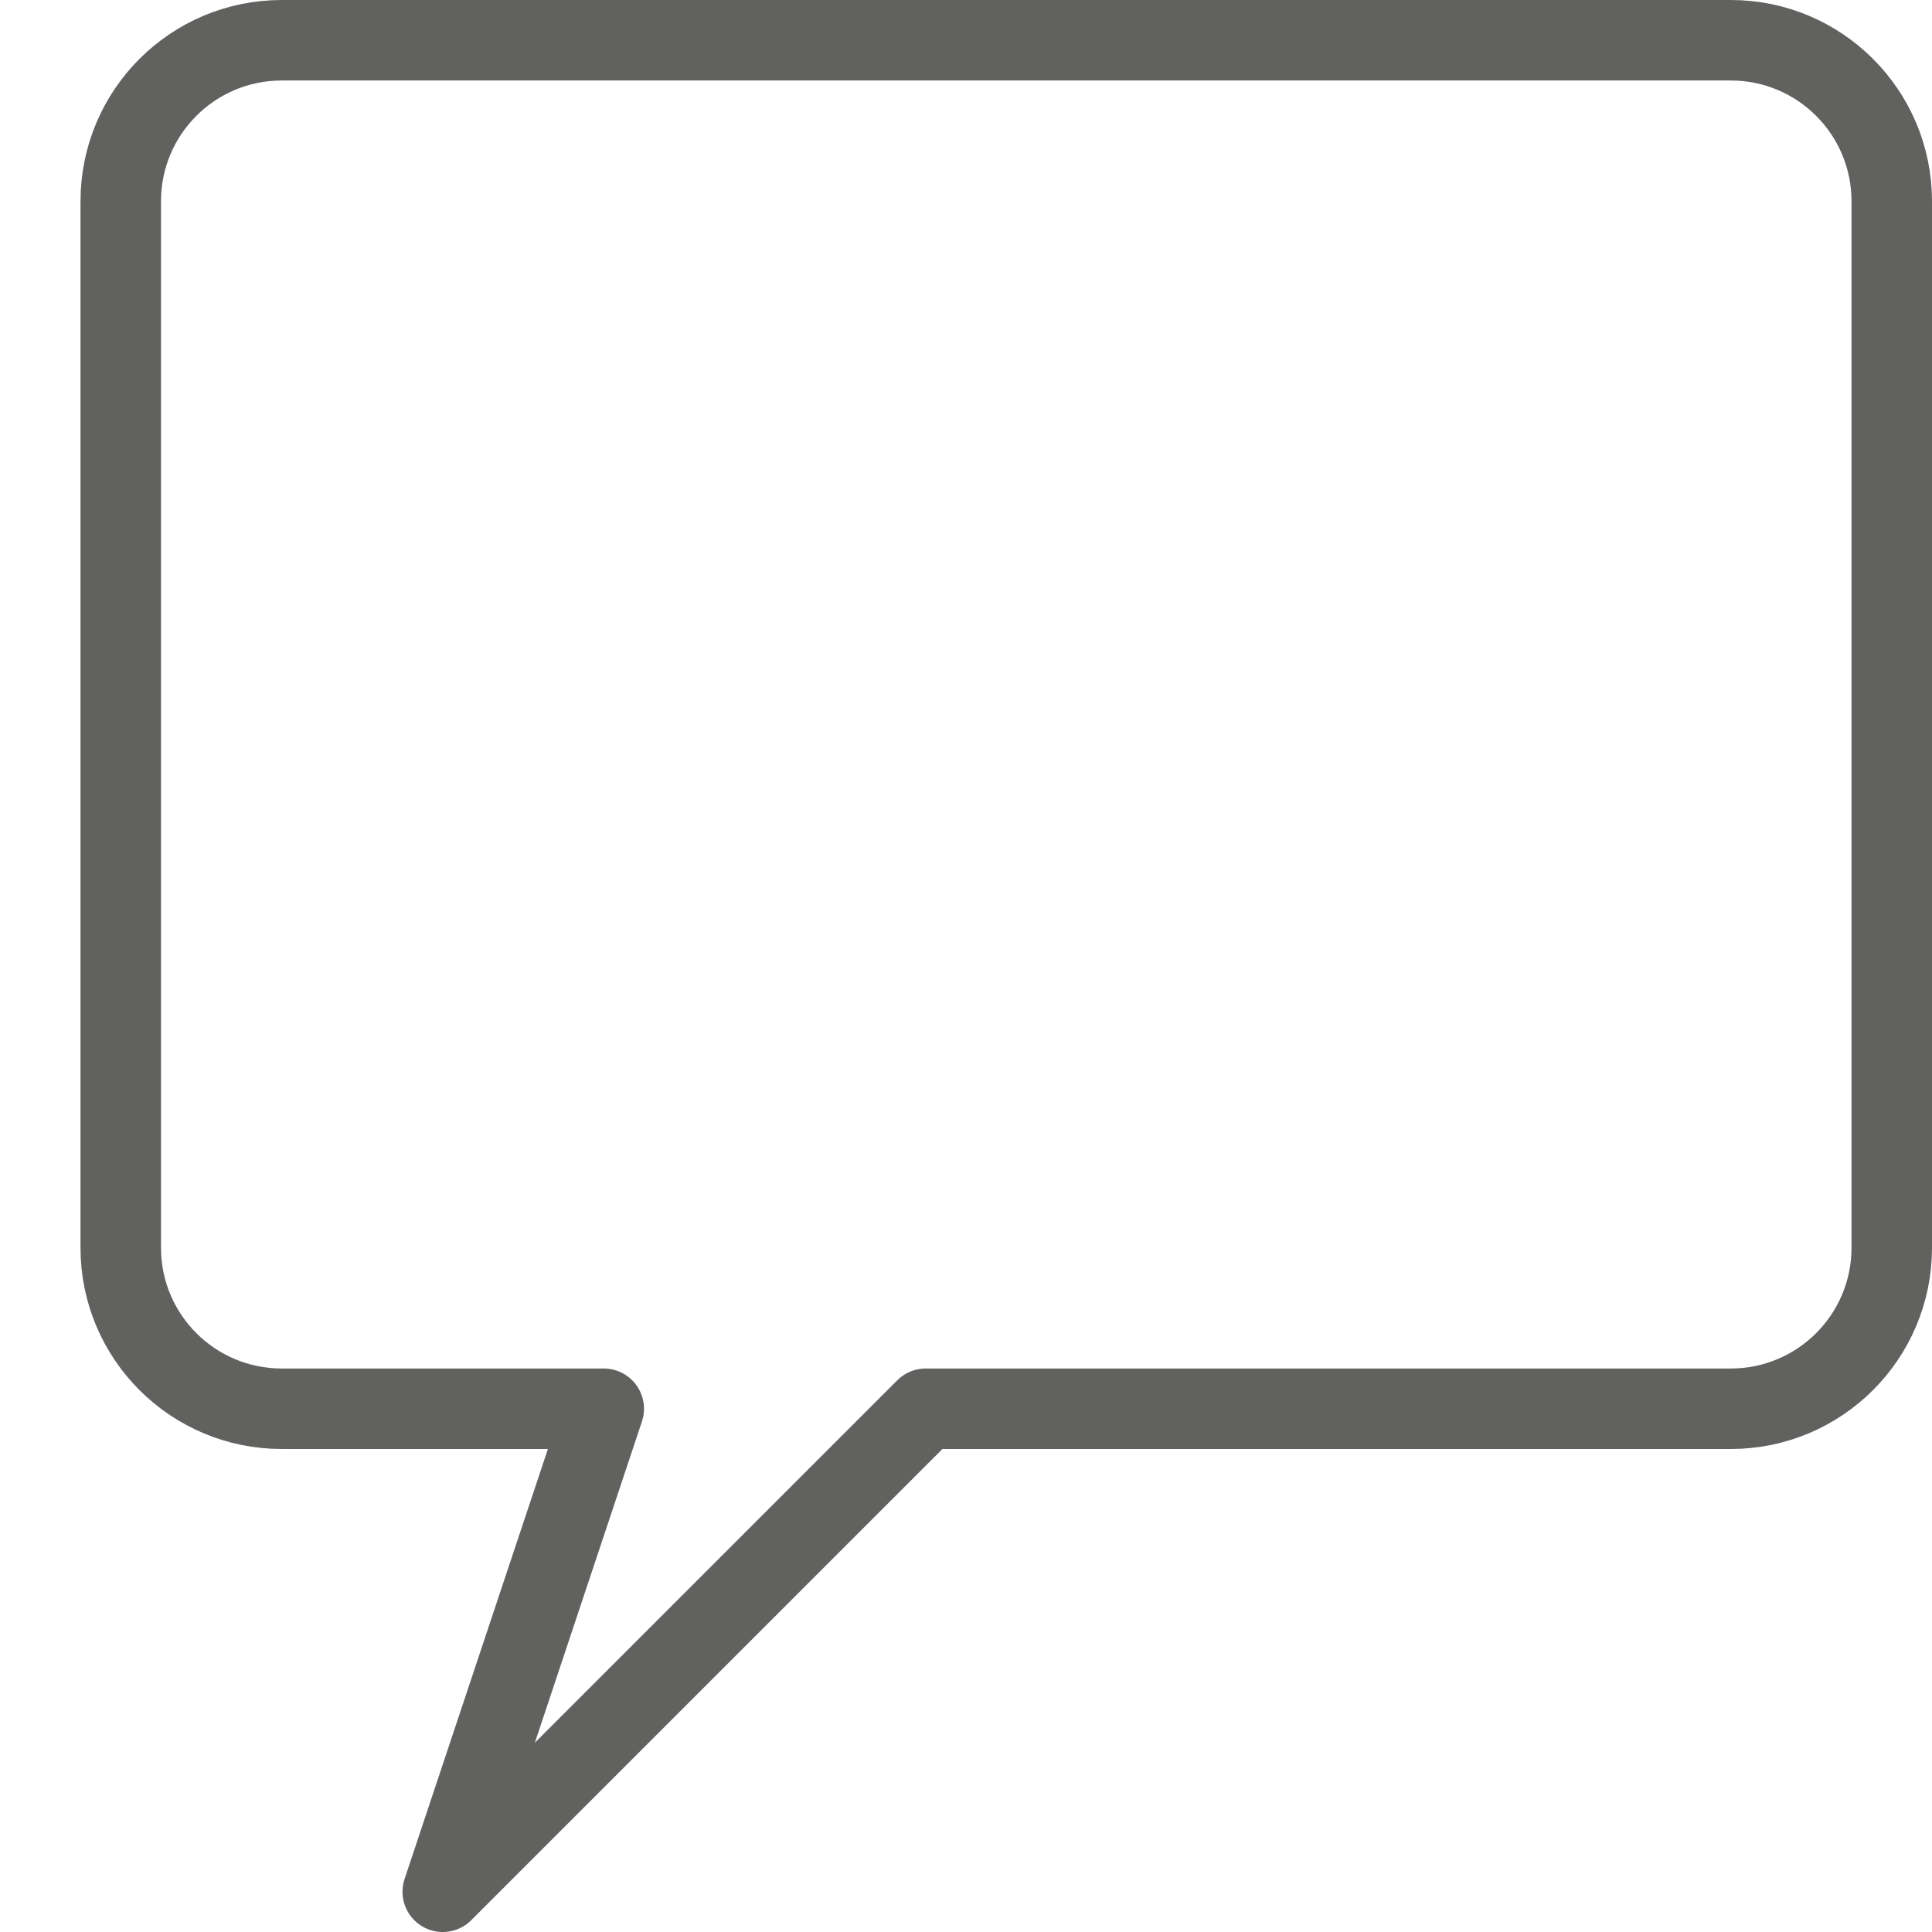 <svg width="24" height="24" viewBox="0 0 24 24" fill="none" xmlns="http://www.w3.org/2000/svg">
<path d="M21.5 0.5H3.5C2.395 0.5 1.5 1.395 1.5 2.5V15.5C1.5 16.605 2.395 17.5 3.5 17.5H7.5L5.5 23.5L11.5 17.5H21.5C22.605 17.5 23.5 16.605 23.5 15.5V2.5C23.5 1.395 22.605 0.5 21.5 0.5Z" stroke="#616160" stroke-linejoin="round"/>
</svg>

